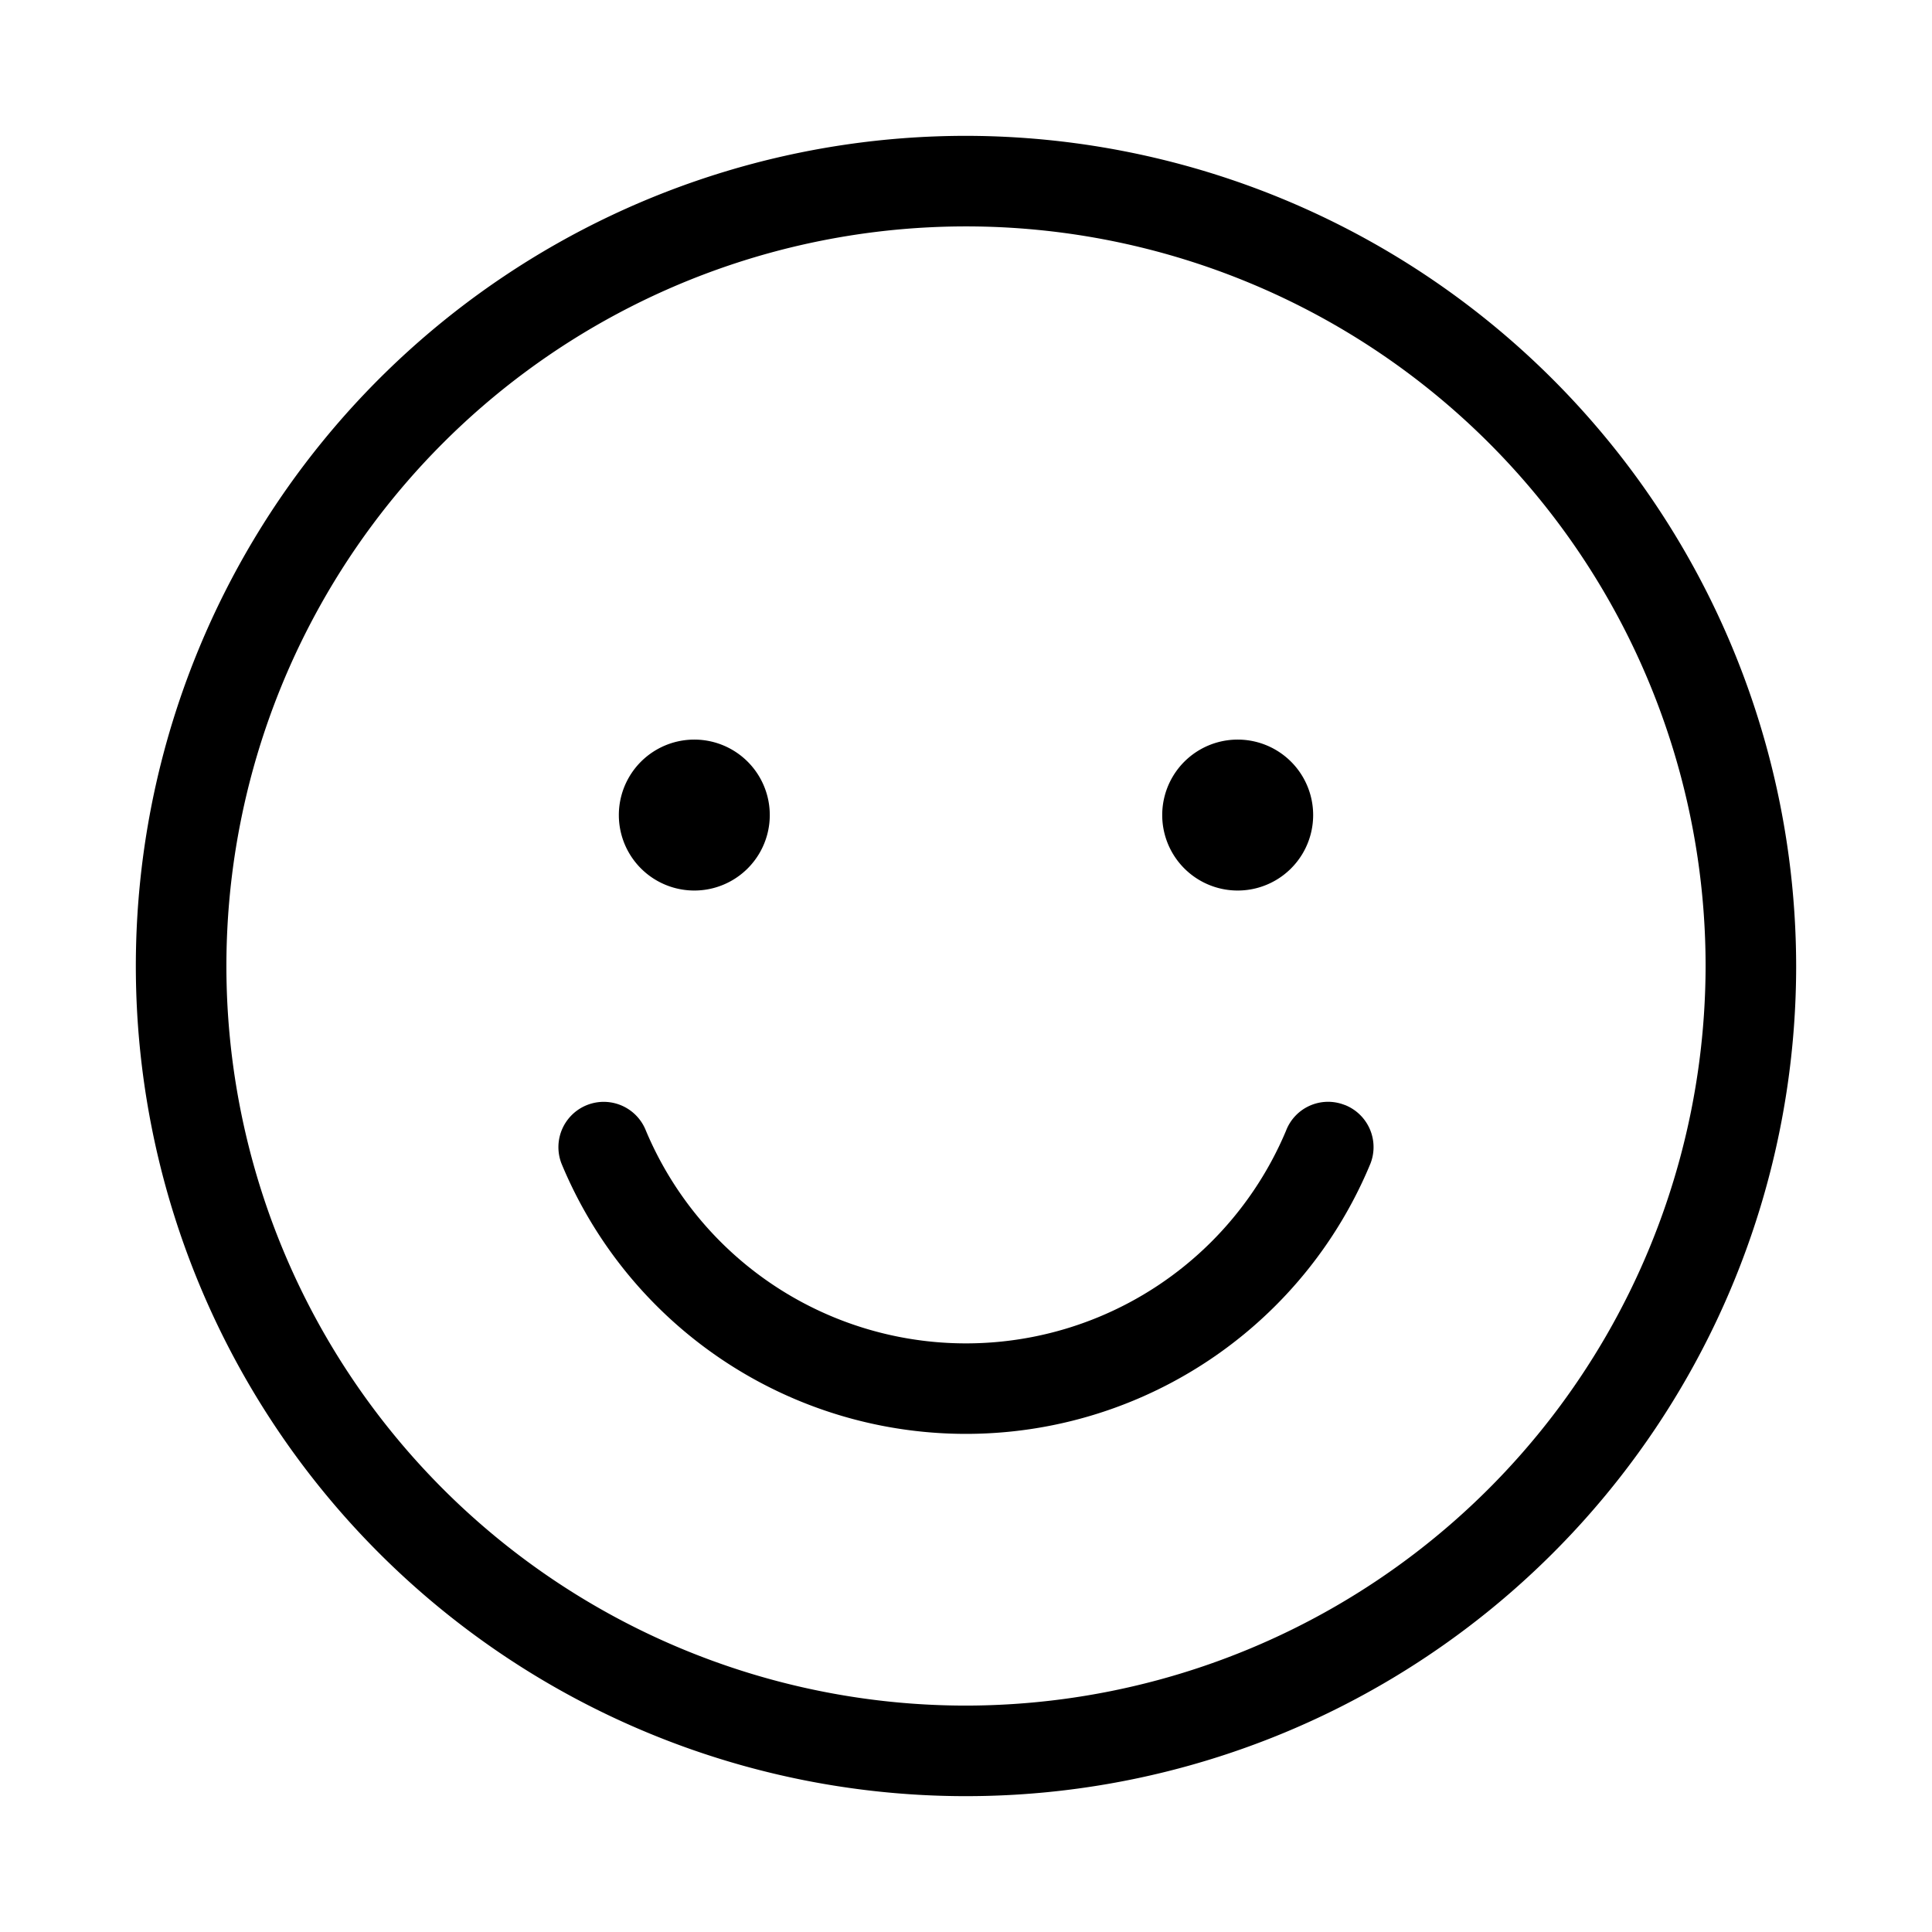 <svg xmlns="http://www.w3.org/2000/svg" width="32" height="32" viewBox="0 0 32 32"><path d="M16 2.25A13.75 13.75 0 1 0 29.75 16 13.766 13.766 0 0 0 16 2.25Zm0 26A12.25 12.25 0 1 1 28.25 16 12.264 12.264 0 0 1 16 28.25Z"/><path d="M11.5 14.75a1.25 1.25 0 1 0 0-2.5 1.25 1.25 0 0 0 0 2.5ZM20.5 14.75a1.25 1.25 0 1 0 0-2.5 1.25 1.25 0 0 0 0 2.5ZM22.27 18.301a.746.746 0 0 0-.97.429 5.75 5.75 0 0 1-10.603-.006.75.75 0 0 0-1.395.553A7.251 7.251 0 0 0 22.7 19.27a.75.75 0 0 0-.43-.97Z"/></svg>